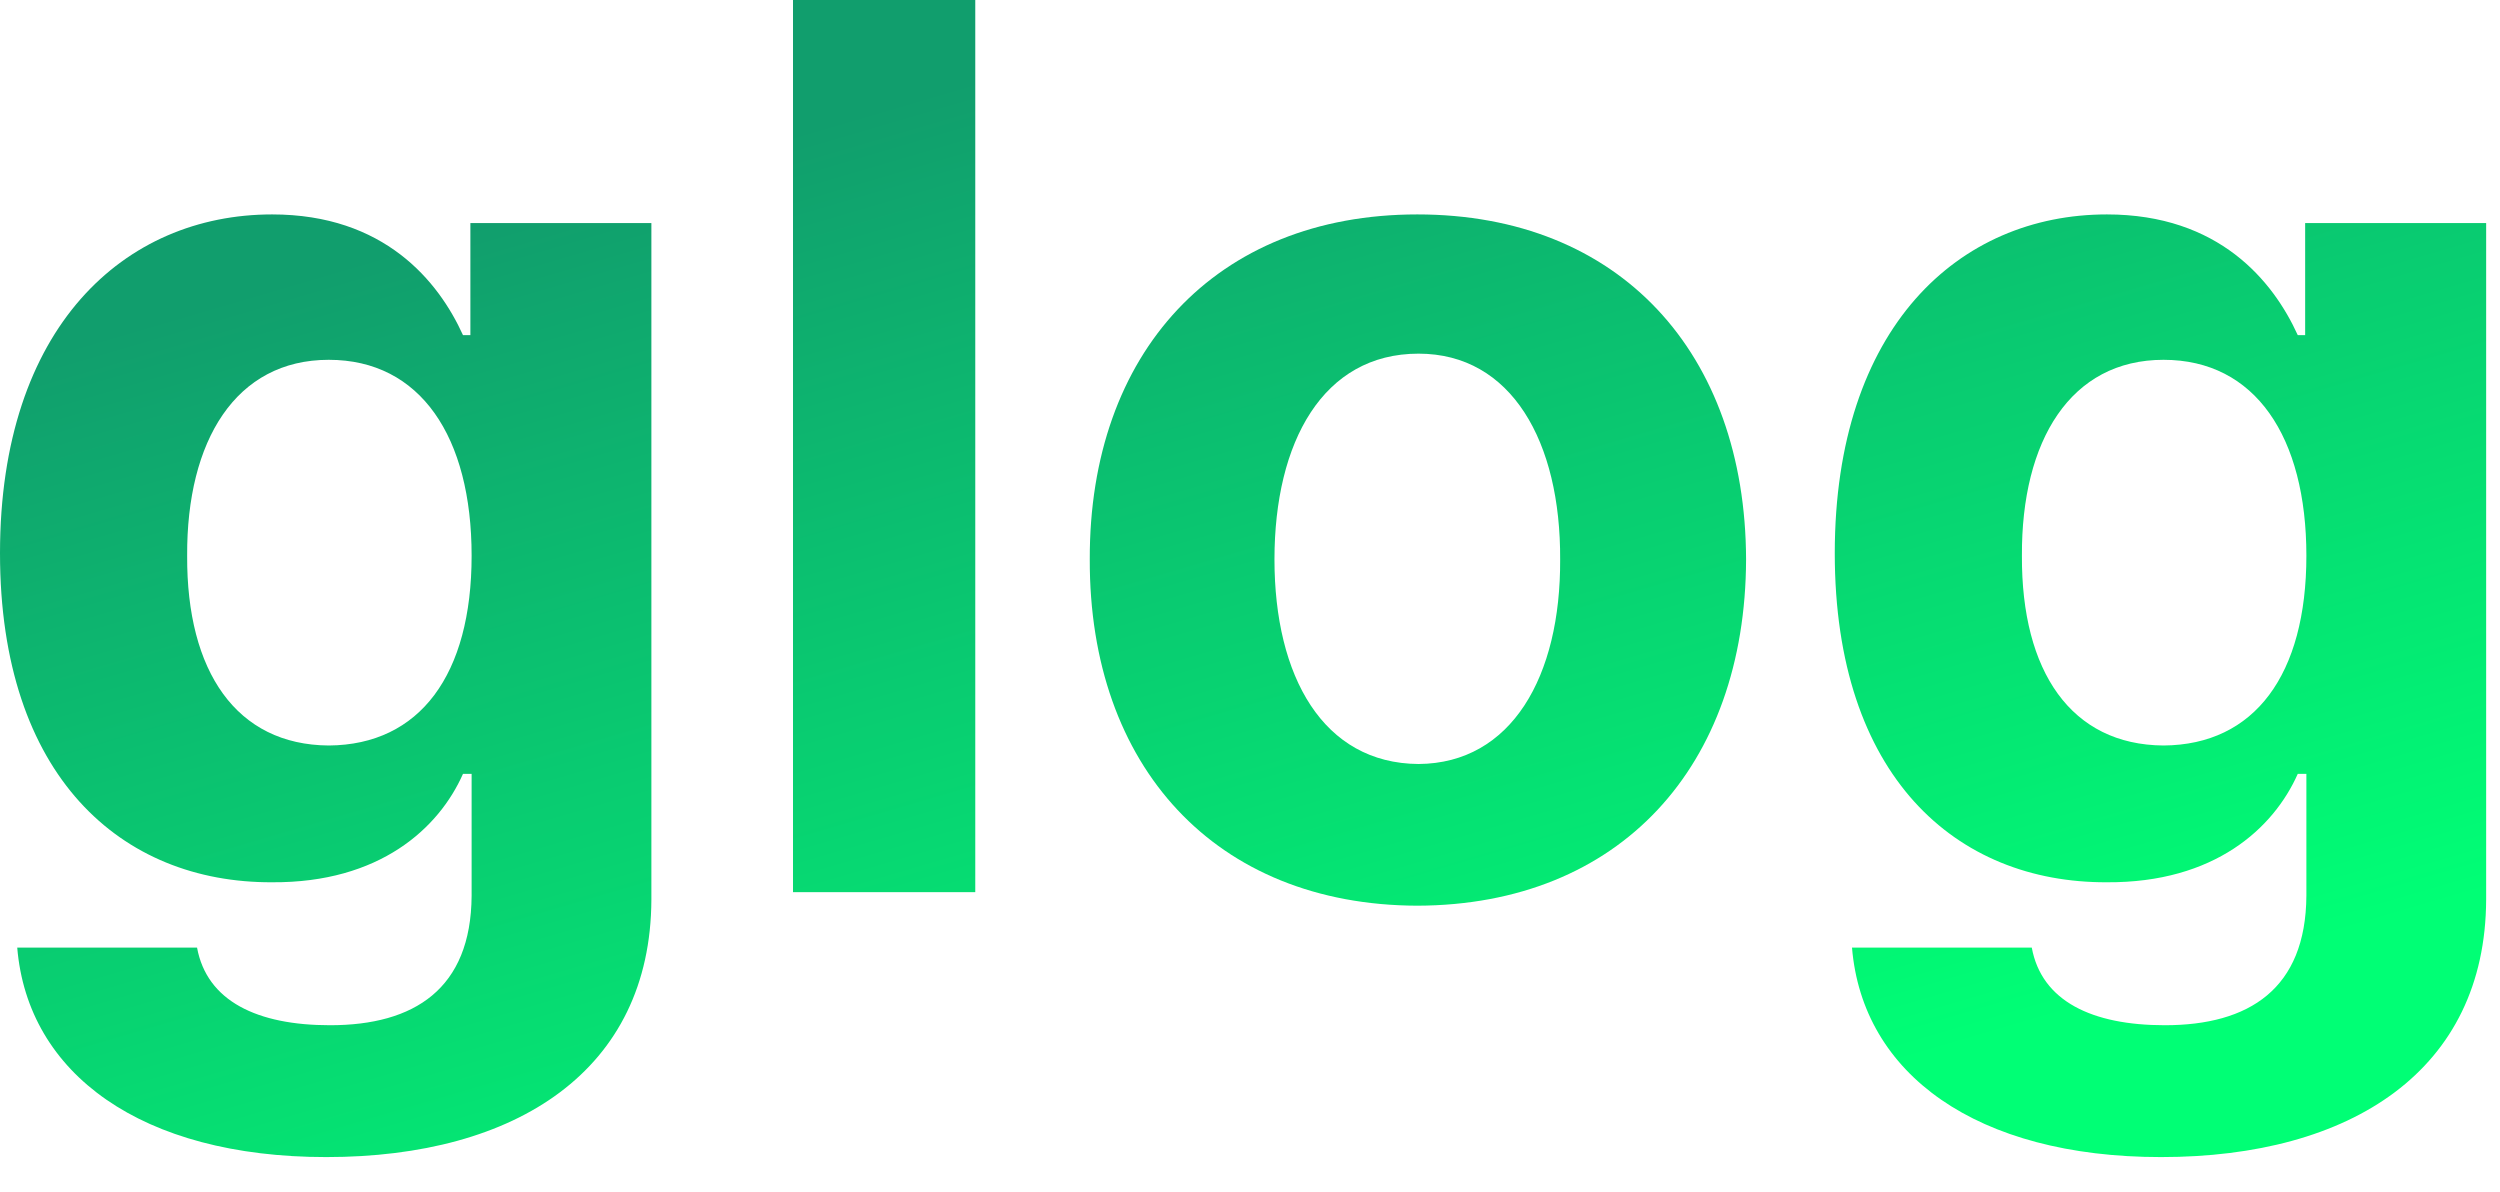 <svg width="65" height="31" viewBox="0 0 65 31" fill="none" xmlns="http://www.w3.org/2000/svg">
<path d="M8.484 30.084C13.431 30.084 16.92 27.825 16.936 23.388V5.799H12.23V8.714H12.038C11.398 7.305 9.989 5.575 7.075 5.575C3.234 5.575 0 8.506 0 14.385C0 20.184 3.154 22.956 7.075 22.939C9.877 22.956 11.414 21.53 12.038 20.12H12.262V23.292C12.246 25.711 10.773 26.656 8.58 26.656C6.691 26.656 5.379 26.031 5.123 24.637H0.448C0.72 27.921 3.682 30.084 8.484 30.084ZM4.866 14.449C4.85 11.454 6.131 9.355 8.548 9.355C10.933 9.355 12.262 11.358 12.262 14.449C12.262 17.541 10.917 19.367 8.548 19.383C6.147 19.367 4.85 17.461 4.866 14.449Z" fill="url(#paint0_linear_1658_5464)"/>
<path d="M25.357 0H20.618V23.196H25.357V11.598V0Z" fill="url(#paint1_linear_1658_5464)"/>
<path d="M36.85 23.548C42.117 23.532 45.382 19.928 45.398 14.545C45.382 9.179 42.117 5.575 36.85 5.575C31.6 5.575 28.318 9.179 28.334 14.545C28.318 19.928 31.6 23.532 36.85 23.548ZM33.136 14.545C33.136 11.486 34.401 9.195 36.882 9.195C39.299 9.195 40.58 11.486 40.564 14.545C40.58 17.589 39.299 19.848 36.882 19.864C34.401 19.848 33.136 17.589 33.136 14.545Z" fill="url(#paint2_linear_1658_5464)"/>
<path d="M56.188 30.084C61.134 30.084 64.624 27.825 64.64 23.388V5.799H59.934V8.714H59.742C59.101 7.305 57.693 5.575 54.779 5.575C50.937 5.575 47.704 8.506 47.704 14.385C47.704 20.184 50.857 22.956 54.779 22.939C57.581 22.956 59.117 21.53 59.742 20.12H59.966V23.292C59.95 25.711 58.477 26.656 56.284 26.656C54.395 26.656 53.082 26.031 52.826 24.637H48.152C48.424 27.921 51.385 30.084 56.188 30.084ZM52.57 14.449C52.554 11.454 53.835 9.355 56.252 9.355C58.637 9.355 59.966 11.358 59.966 14.449C59.966 17.541 58.621 19.367 56.252 19.383C53.851 19.367 52.554 17.461 52.57 14.449Z" fill="url(#paint3_linear_1658_5464)"/>
<defs>
<linearGradient id="paint0_linear_1658_5464" x1="32.32" y1="-5.66175e-07" x2="41.163" y2="30.088" gradientUnits="userSpaceOnUse">
<stop stop-color="#119E6D"/>
<stop offset="1" stop-color="#00FF75"/>
</linearGradient>
<linearGradient id="paint1_linear_1658_5464" x1="32.32" y1="-5.66175e-07" x2="41.163" y2="30.088" gradientUnits="userSpaceOnUse">
<stop stop-color="#119E6D"/>
<stop offset="1" stop-color="#00FF75"/>
</linearGradient>
<linearGradient id="paint2_linear_1658_5464" x1="32.32" y1="-5.66175e-07" x2="41.163" y2="30.088" gradientUnits="userSpaceOnUse">
<stop stop-color="#119E6D"/>
<stop offset="1" stop-color="#00FF75"/>
</linearGradient>
<linearGradient id="paint3_linear_1658_5464" x1="32.32" y1="-5.66175e-07" x2="41.163" y2="30.088" gradientUnits="userSpaceOnUse">
<stop stop-color="#119E6D"/>
<stop offset="1" stop-color="#00FF75"/>
</linearGradient>
</defs>
</svg>
